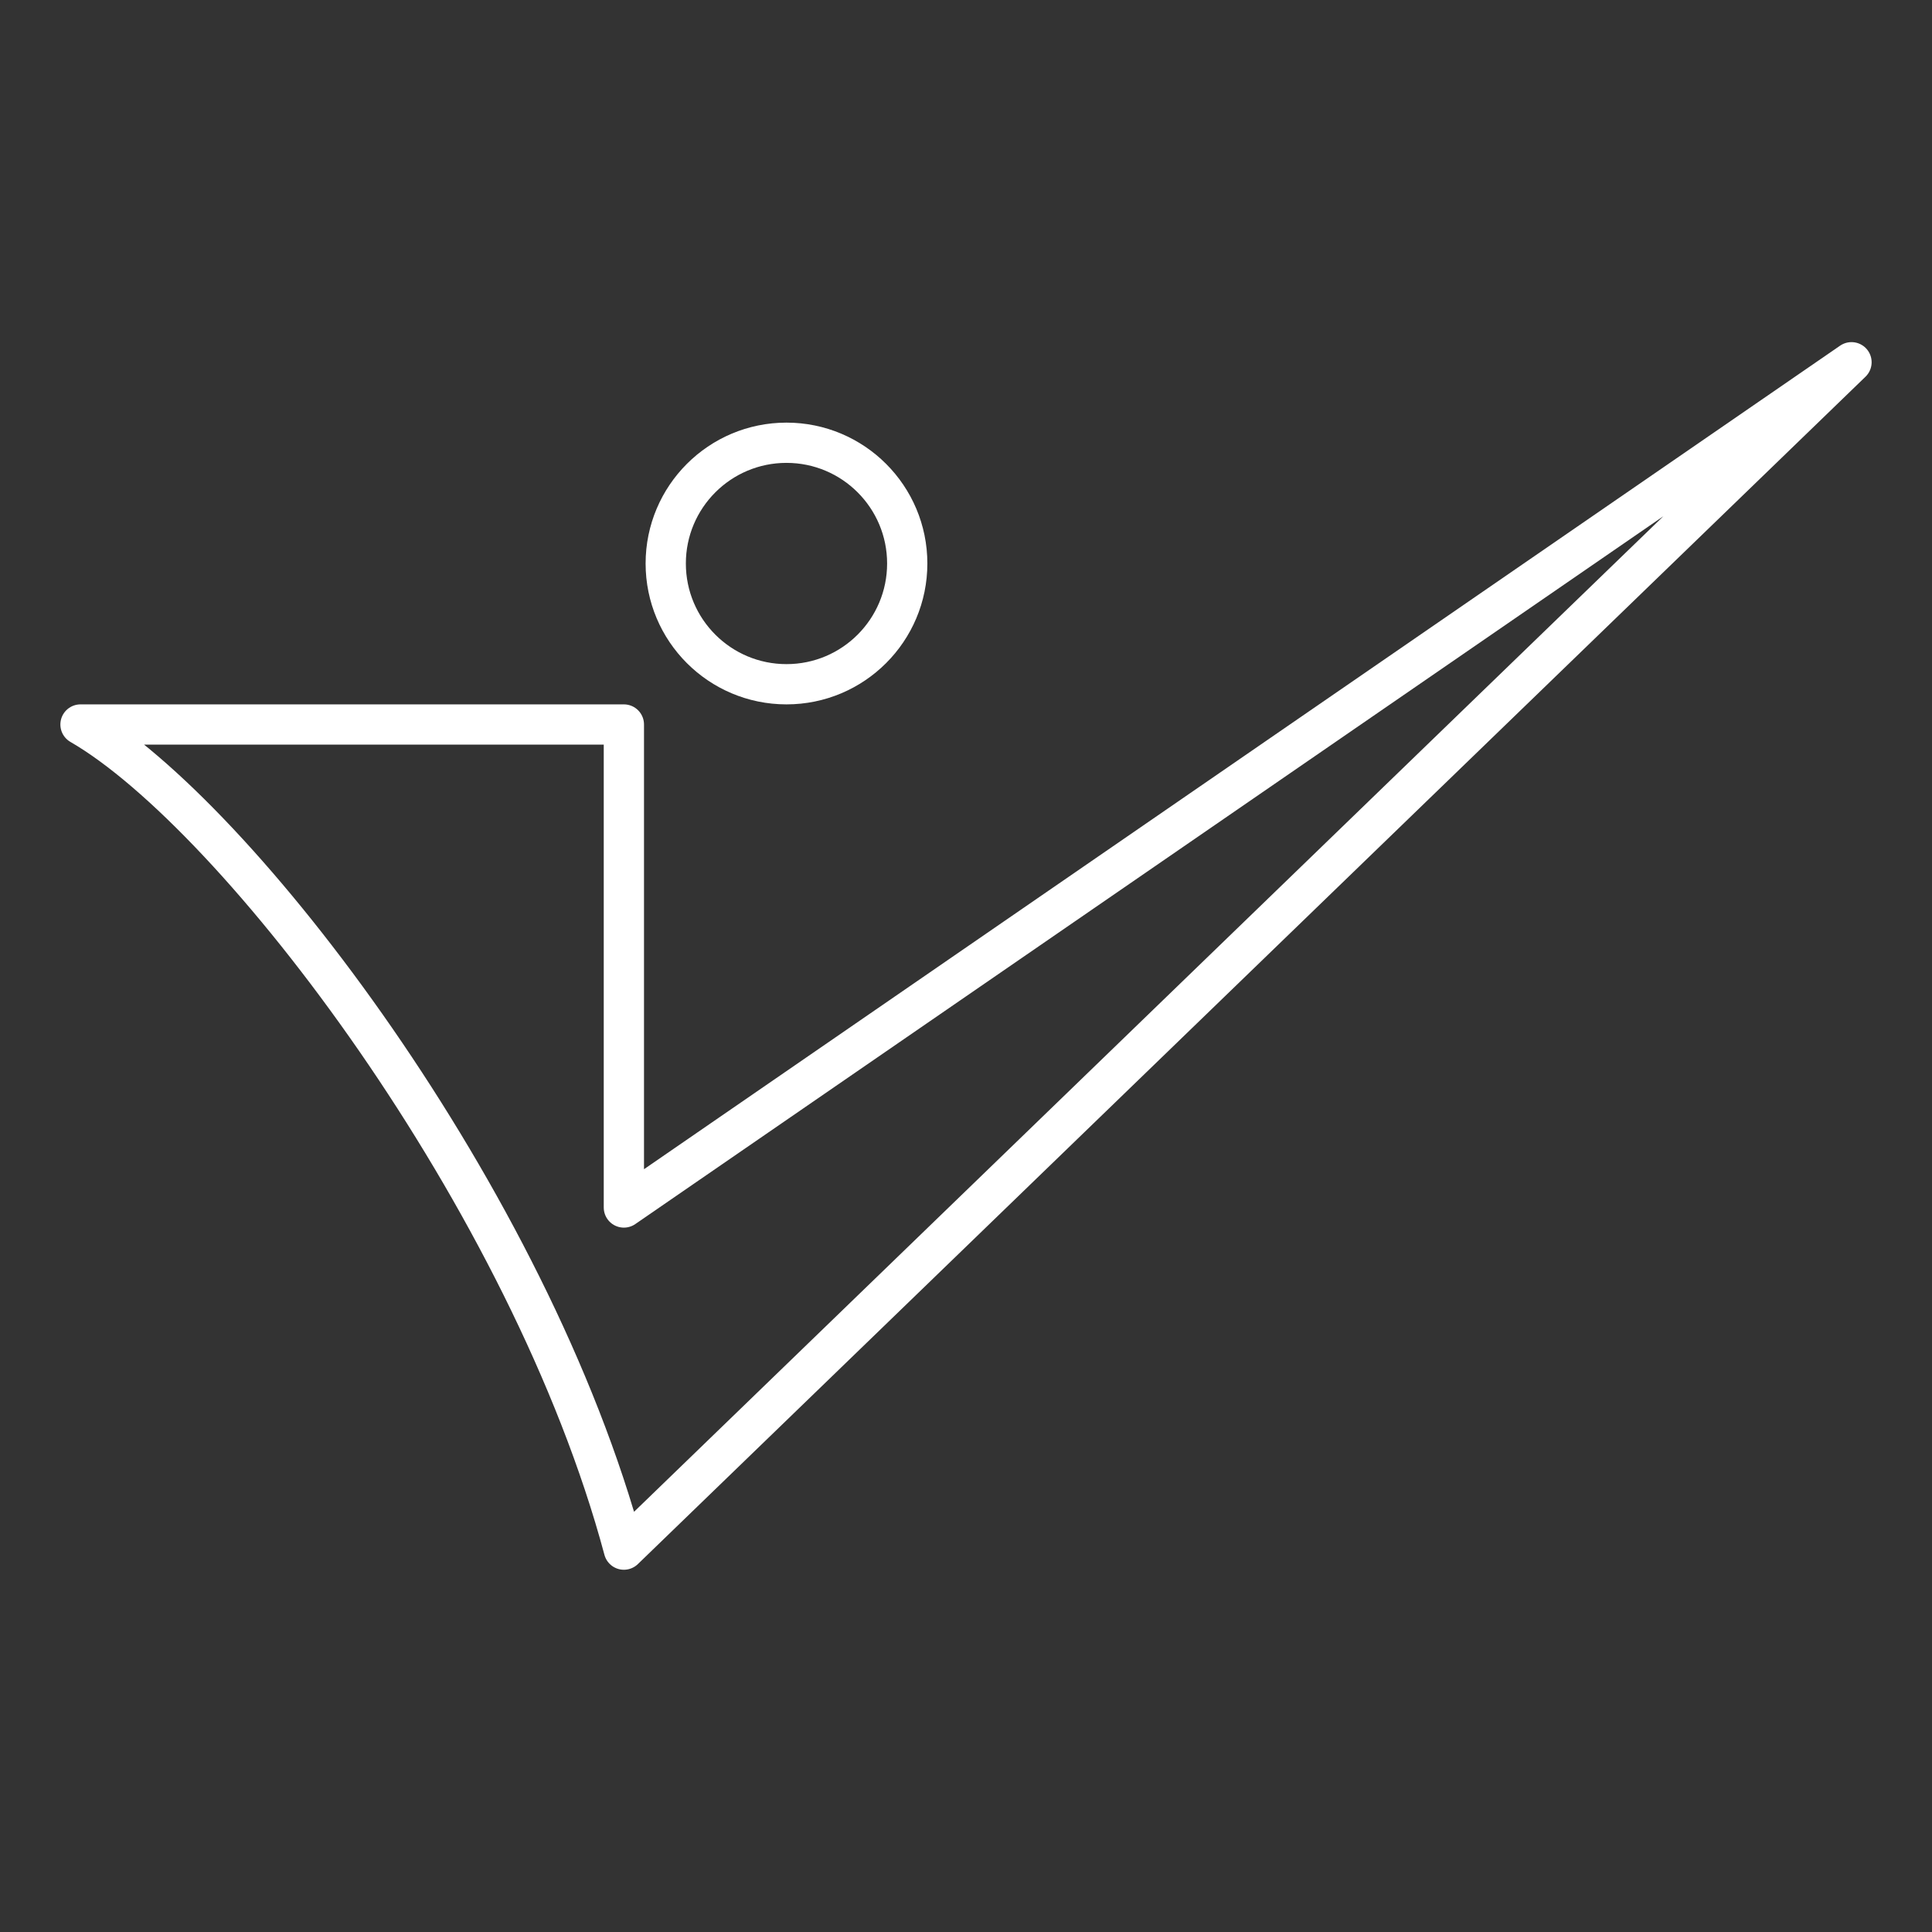<svg version="1.1" viewBox="0 0 48 48" xmlns="http://www.w3.org/2000/svg">
 <rect x="0" y="0" width="48" height="48" fill="#333333" stroke="none"/>
 <g fill="none" stroke="#fff" stroke-linecap="round" stroke-linejoin="round">
  <path d="m2 18c3.897 2.25 11.17 11.805 13.5 20.5l30.5-29.5-30.5 21v-12z" stroke-width="1px"/>
  <circle cx="19.54" cy="14" r="3" style="paint-order:stroke fill markers"/>
 </g>
</svg>
